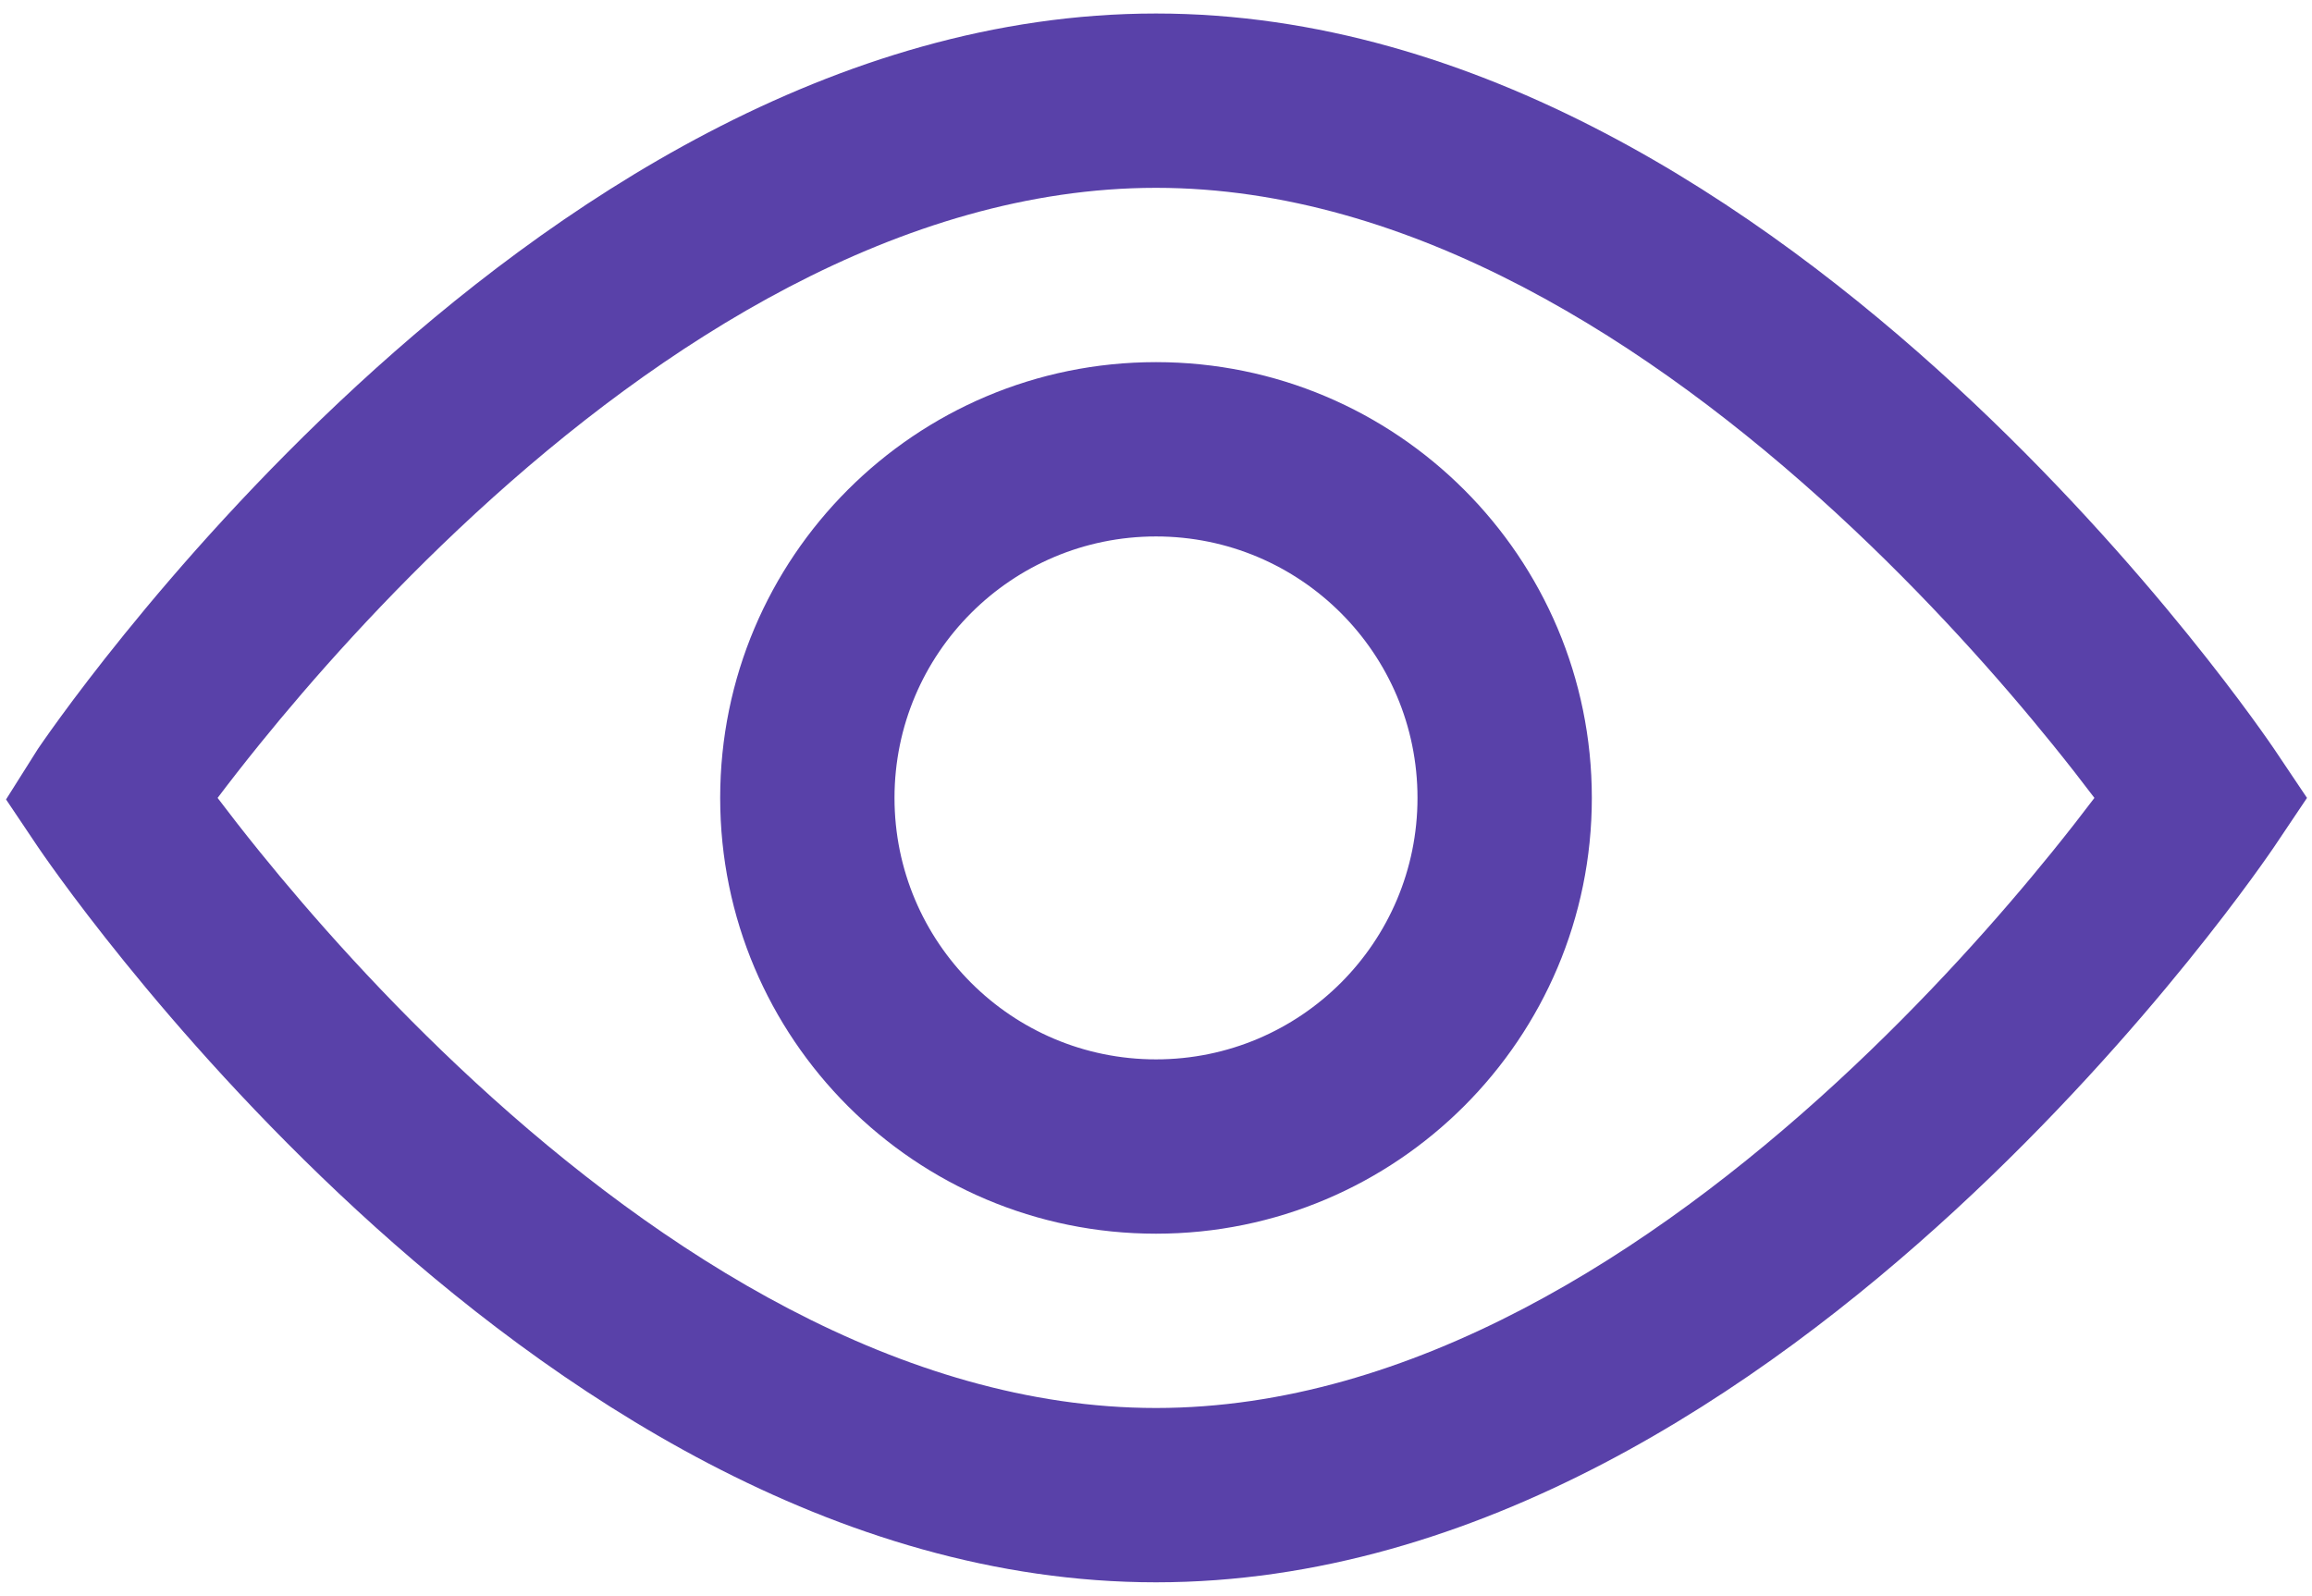 <svg width="155" height="107" viewBox="0 0 155 107" fill="none" xmlns="http://www.w3.org/2000/svg">
<path fill-rule="evenodd" clip-rule="evenodd" d="M77.501 0.906C55.885 0.906 36.96 13.85 23.956 25.826C17.349 31.911 12.021 37.977 8.345 42.518C6.503 44.793 5.066 46.696 4.082 48.044C3.59 48.718 3.21 49.253 2.948 49.627C2.818 49.814 2.717 49.96 2.646 50.064L2.562 50.186L2.537 50.223L0.405 53.603L2.529 56.766L2.537 56.777L2.562 56.814L2.646 56.936C2.717 57.04 2.818 57.186 2.948 57.373C3.21 57.747 3.59 58.282 4.082 58.956C5.066 60.304 6.503 62.207 8.345 64.482C12.021 69.023 17.349 75.089 23.956 81.174C36.96 93.15 55.885 106.094 77.501 106.094C99.117 106.094 118.041 93.15 131.045 81.174C137.652 75.089 142.981 69.023 146.657 64.482C148.499 62.207 149.935 60.304 150.919 58.956C151.411 58.282 151.791 57.747 152.052 57.373C152.183 57.186 152.285 57.04 152.355 56.936L152.439 56.814L152.464 56.777L152.475 56.762L154.665 53.5L152.472 50.234L152.464 50.223L152.439 50.186L152.355 50.064C152.285 49.96 152.183 49.814 152.052 49.627C151.791 49.253 151.411 48.718 150.919 48.044C149.935 46.696 148.499 44.793 146.657 42.518C142.981 37.977 137.652 31.911 131.045 25.826C118.041 13.85 99.117 0.906 77.501 0.906ZM17.428 57.128C16.311 55.748 15.36 54.522 14.588 53.5C15.36 52.478 16.311 51.252 17.428 49.872C20.849 45.648 25.79 40.027 31.874 34.423C44.25 23.025 60.387 12.594 77.501 12.594C94.614 12.594 110.752 23.025 123.127 34.423C129.211 40.027 134.153 45.648 137.573 49.872C138.69 51.252 139.641 52.478 140.413 53.5C139.641 54.522 138.69 55.748 137.573 57.128C134.153 61.352 129.211 66.973 123.127 72.576C110.752 83.975 94.614 94.406 77.501 94.406C60.387 94.406 44.25 83.975 31.874 72.576C25.79 66.973 20.849 61.352 17.428 57.128ZM95.031 53.5C95.031 63.182 87.183 71.031 77.5 71.031C67.818 71.031 59.969 63.182 59.969 53.5C59.969 43.818 67.818 35.969 77.5 35.969C87.183 35.969 95.031 43.818 95.031 53.5ZM106.719 53.5C106.719 69.637 93.638 82.719 77.5 82.719C61.364 82.719 48.282 69.637 48.282 53.5C48.282 37.363 61.364 24.281 77.5 24.281C93.638 24.281 106.719 37.363 106.719 53.5Z" fill="#5941A9"/>
</svg>
